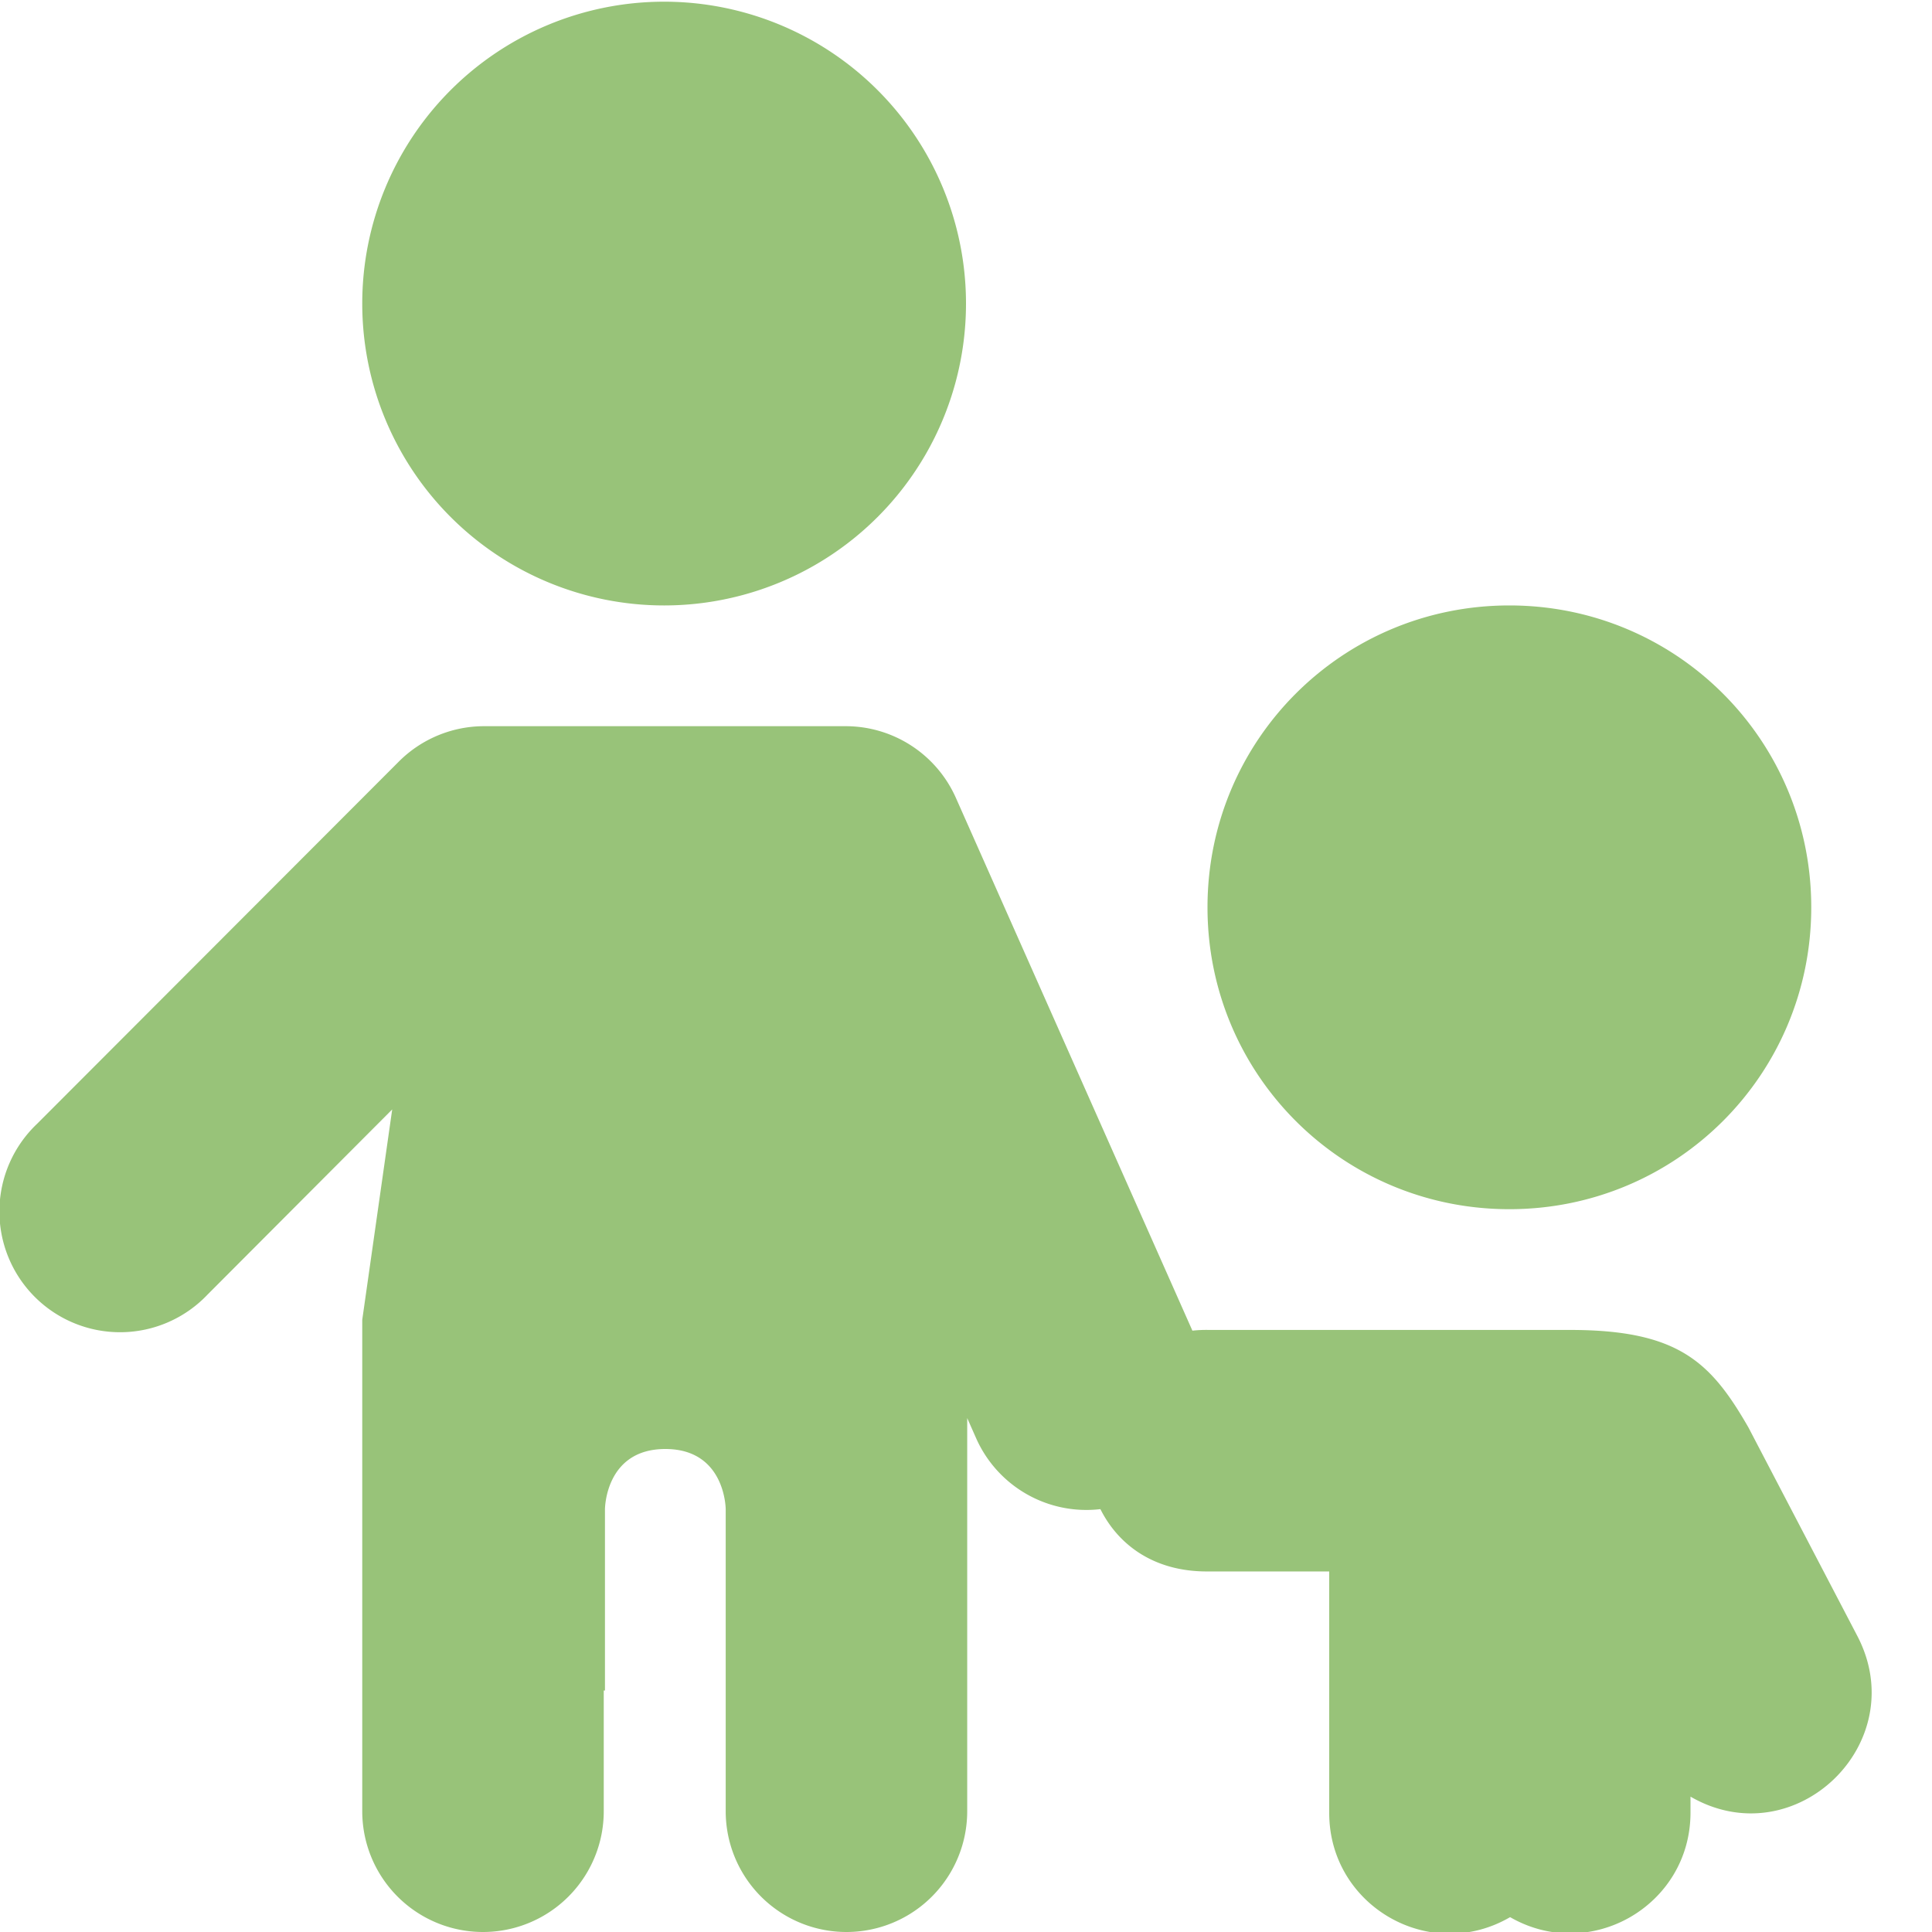 <svg xmlns="http://www.w3.org/2000/svg" width="16" height="16" version="1.1">
 <path style="fill:#98c379" d="M 5.5 0.014 A 2.5 2.5 0 0 0 3 2.514 A 2.5 2.5 0 0 0 5.5 5.014 A 2.5 2.5 0 0 0 8 2.514 A 2.5 2.5 0 0 0 5.5 0.014 z M 12.5 5.014 C 11.115 5.014 10 6.129 10 7.514 C 10 8.899 11.115 10.014 12.5 10.014 C 13.885 10.014 15 8.899 15 7.514 C 15 6.129 13.885 5.014 12.5 5.014 z M 4.008 6.014 A 0.999 1 0 0 0 3.303 6.307 L 0.307 9.307 A 0.999 1 0 1 0 1.719 10.721 L 3.248 9.188 L 3 10.93 L 3 15 A 1 1 0 1 0 5 15 L 5 14 L 5.01 14 L 5.01 12.5 C 5.01 12.5 5.01 12 5.51 12 C 6.01 12 6.01 12.5 6.01 12.5 L 6.01 14 L 6.01 15 A 1 1 0 1 0 8.01 15 L 8.01 11.744 L 8.088 11.92 A 0.999 1 0 0 0 9.113 12.498 C 9.263 12.797 9.562 13.02 10.012 13.014 L 11.008 13.014 L 11.008 15.014 C 11.008 15.784 11.841 16.264 12.506 15.877 C 13.17 16.259 13.998 15.781 14 15.014 L 14 14.879 C 14.864 15.378 15.842 14.437 15.383 13.551 L 14.48 11.822 C 14.168 11.279 13.899 11.014 13.002 11.014 L 12.006 11.014 L 10.012 11.014 C 9.965 11.013 9.919 11.015 9.875 11.02 L 7.916 6.607 A 0.999 1 0 0 0 7.004 6.014 L 4.008 6.014 z"/>
</svg>
